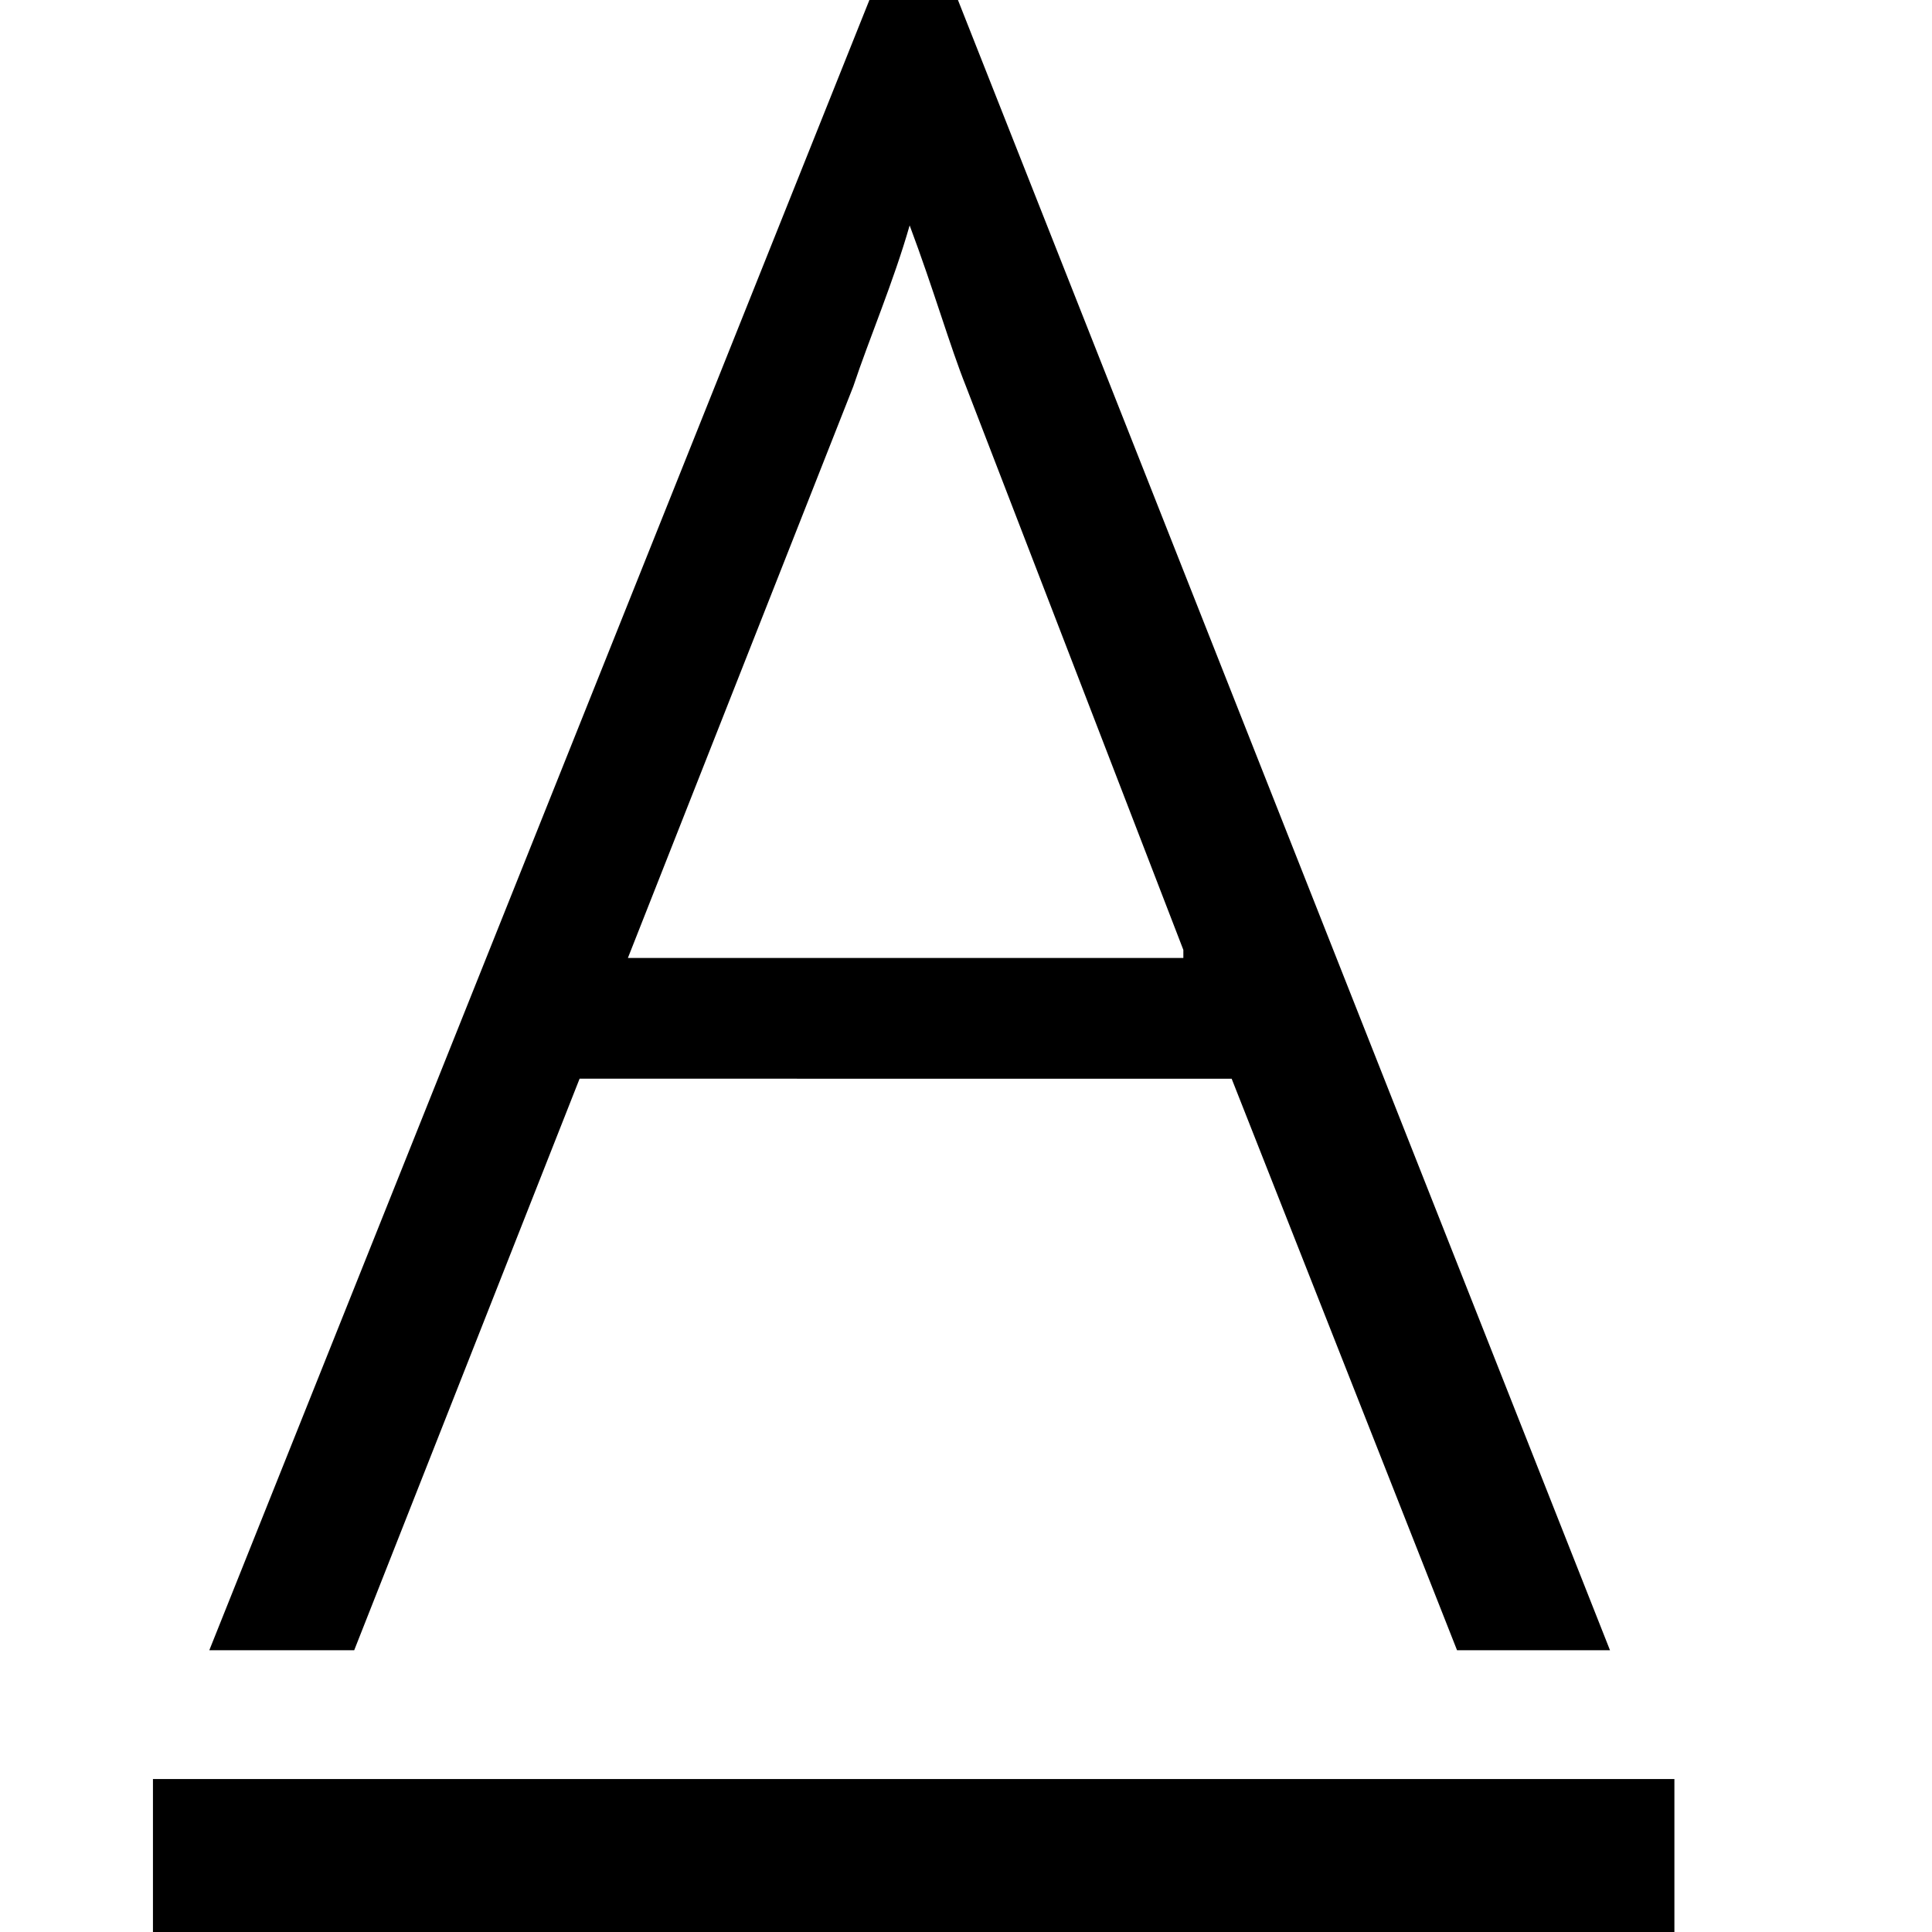 <?xml version="1.0" encoding="utf-8"?>
<!-- Generator: Adobe Illustrator 21.1.0, SVG Export Plug-In . SVG Version: 6.00 Build 0)  -->
<svg version="1.1" id="Layer_1" xmlns="http://www.w3.org/2000/svg" xmlns:xlink="http://www.w3.org/1999/xlink" x="0px" y="0px"
	 viewBox="0 0 24 24" style="enable-background:new 0 0 24 24;" xml:space="preserve">
<path d="M20.8,22.1V24H1.9v-1.9H20.8z M4.4,20.5H2.6L10.8,0h1.1L20,20.5h-1.9l-2.8-7.1H7.2L4.4,20.5z M14.7,11.8L12,4.8
	c-0.2-0.5-0.4-1.2-0.7-2c-0.2,0.7-0.5,1.4-0.7,2l-2.8,7.1H14.7z"/>
</svg>
